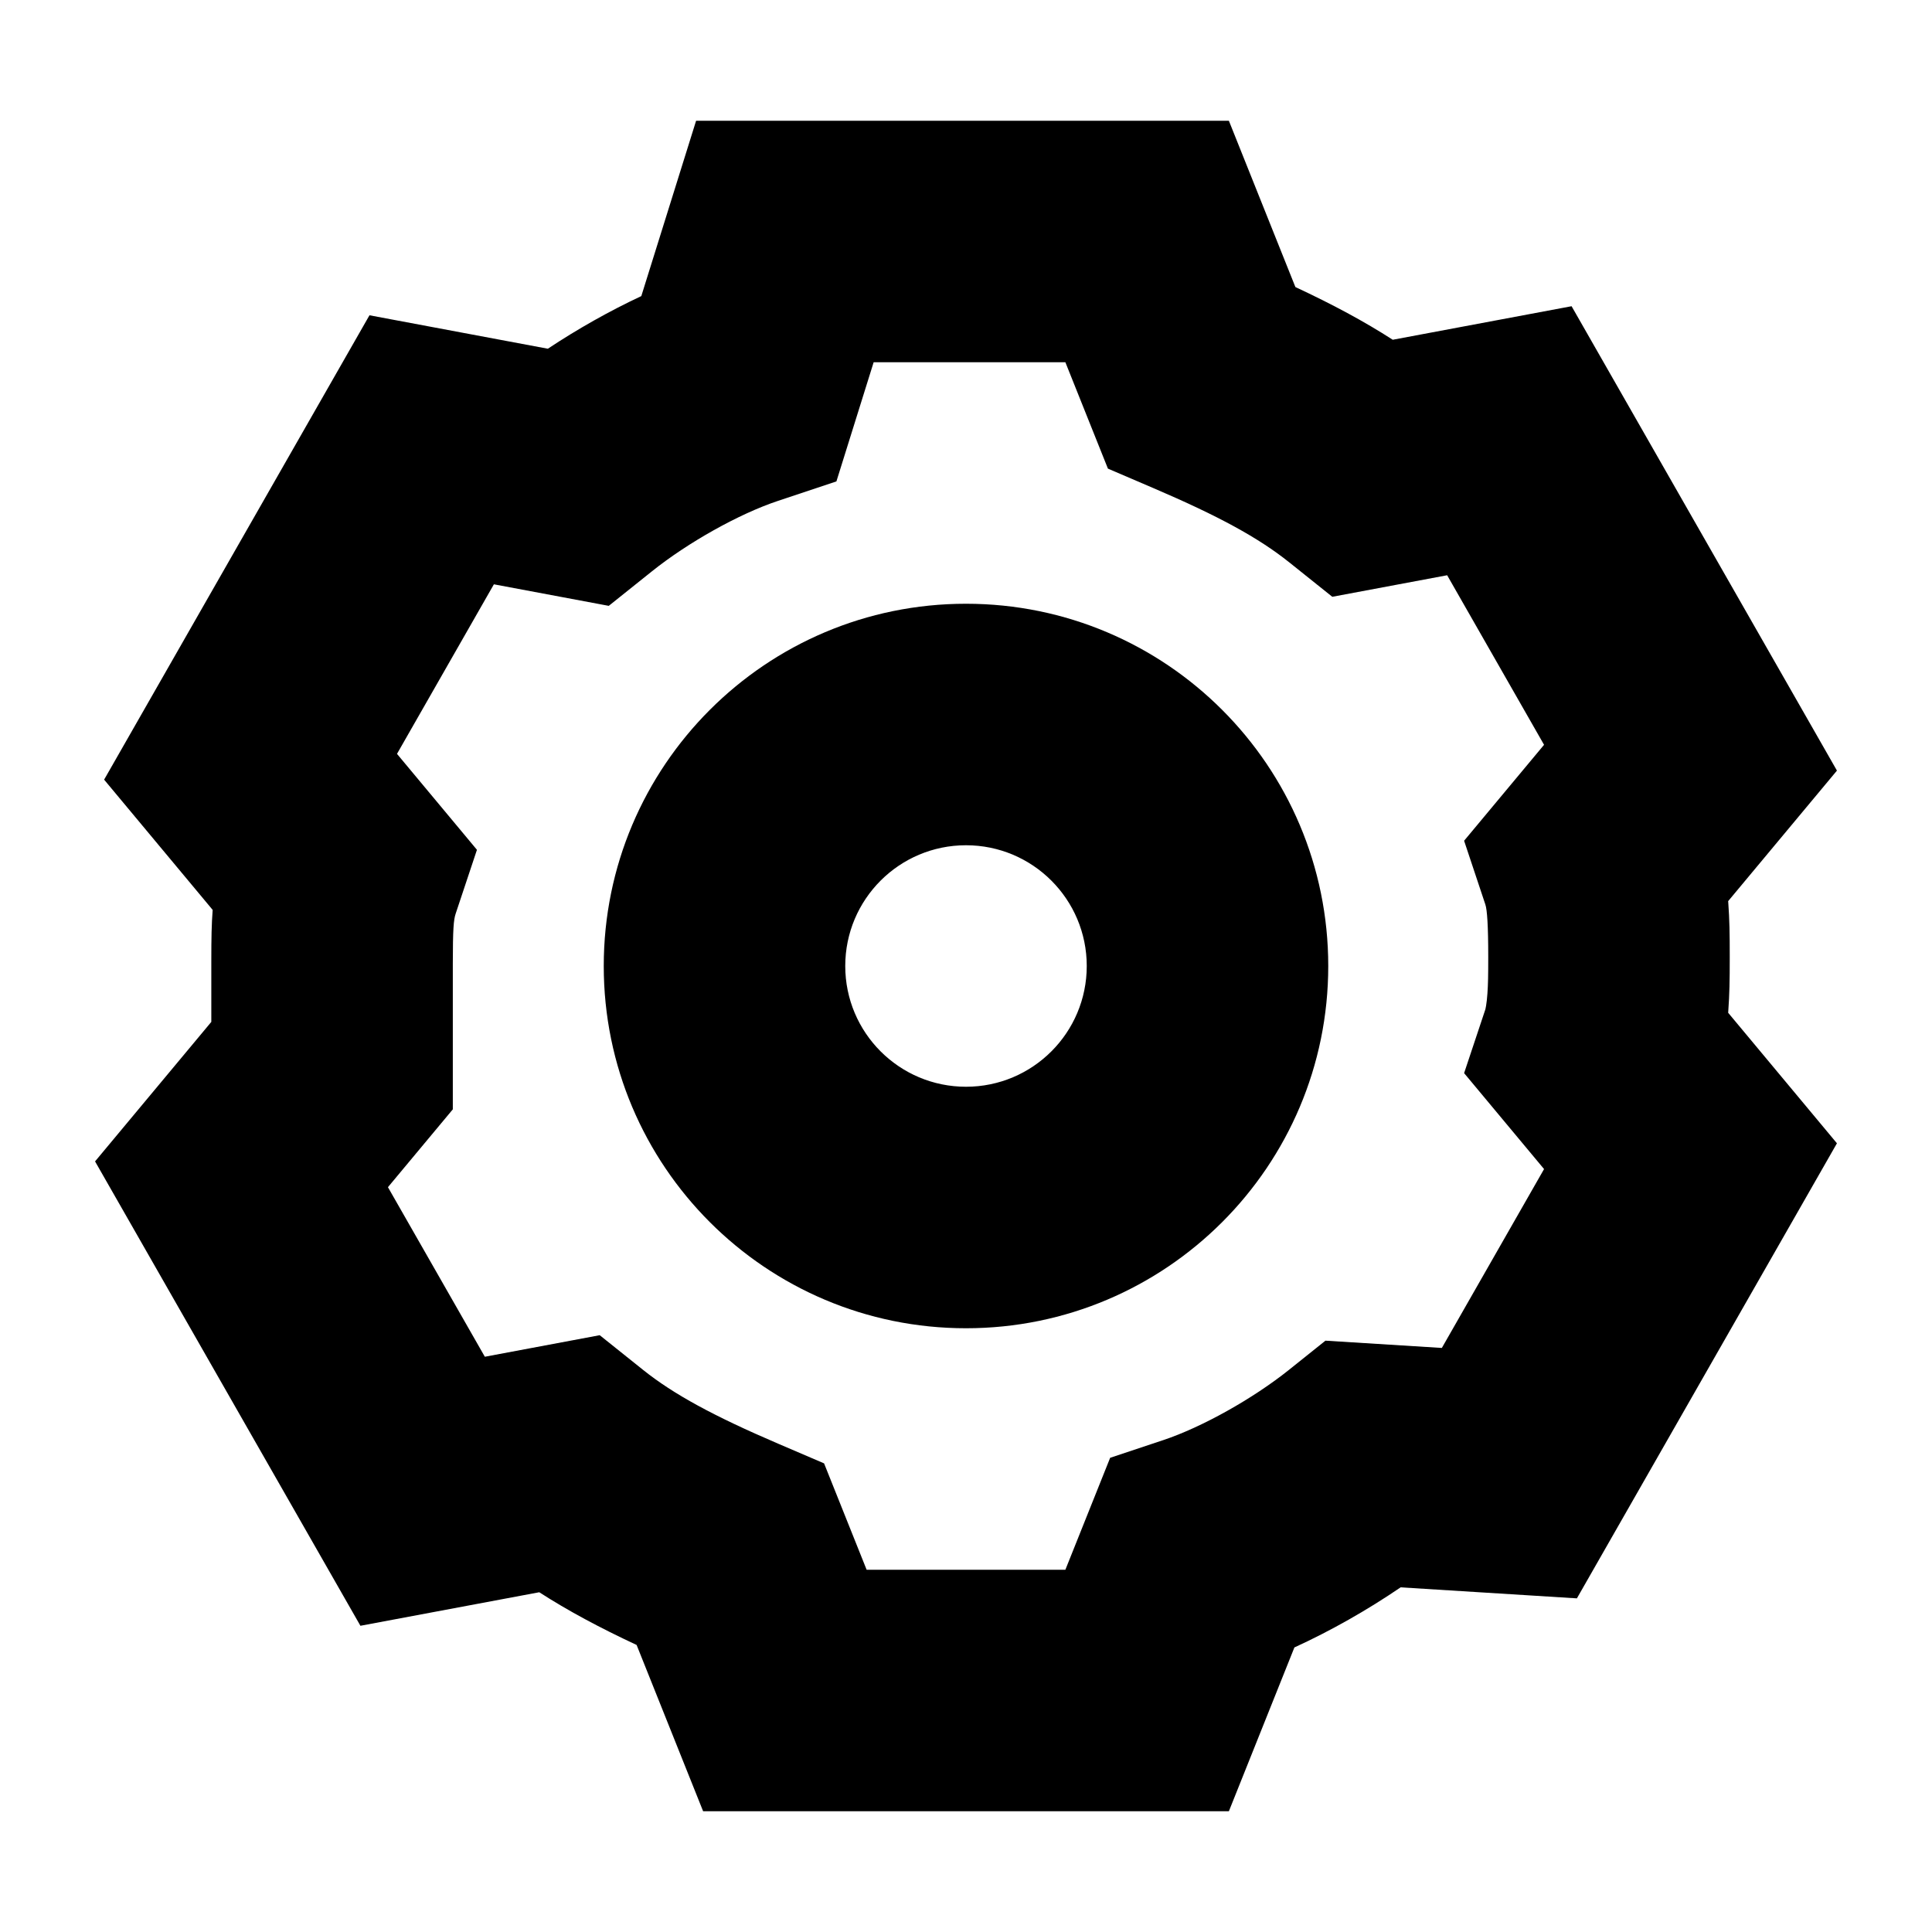 <?xml version="1.0" standalone="no"?><!DOCTYPE svg PUBLIC "-//W3C//DTD SVG 1.1//EN" "http://www.w3.org/Graphics/SVG/1.1/DTD/svg11.dtd"><svg t="1567069311651" class="icon" viewBox="0 0 1024 1024" version="1.1" xmlns="http://www.w3.org/2000/svg" p-id="1910" xmlns:xlink="http://www.w3.org/1999/xlink"  ><defs><style type="text/css"></style></defs><path d="M651.33 64l35.255 88.138c19.69 9.194 36.447 18.178 51.6 27.937l94.786-17.772 140.645 246.129-57.654 69.185c0.026 0.34 0.05 0.681 0.075 1.023 0.638 8.931 0.763 15.666 0.763 28.56 0 12.894-0.125 19.629-0.763 28.56-0.024 0.342-0.05 0.683-0.075 1.023l57.654 69.185-137.825 241.194-93.424-5.84c-17.667 12.05-37.12 23.084-56.308 31.856L651.33 960H372.67l-35.255-88.138c-19.69-9.194-36.447-18.178-51.6-27.937l-94.786 17.772L50.384 615.568 112 541.628V509.89c0.011-13.461 0.134-19.716 0.715-27.62l-57.531-69.037 140.645-246.13 94.54 17.727c15.716-10.43 32.69-20.01 49.537-27.895L368.948 64H651.33z m-86.66 128H463.052l-19.736 63.157-31.077 10.359c-20.523 6.84-47.562 21.983-66.659 37.26l-22.922 18.338-60.887-11.417-51.355 89.871 42.374 50.849-11.274 33.822c-1.11 3.329-1.5 8.182-1.516 26.615v77.117l-34.384 41.26 51.355 89.872 60.887-11.417 22.922 18.338c16.27 13.015 37.57 24.553 71.63 39.15l24.367 10.443L459.33 832h105.34l23.732-59.33 28.16-9.386c20.522-6.84 47.561-21.983 66.658-37.26l19.302-15.441 61.687 3.855 54.175-94.806-42.374-50.849 11.265-33.796c-0.005 0.01 0.013-0.063 0.047-0.203 0.1-0.422 0.21-0.977 0.324-1.656 0.286-1.719 0.531-3.896 0.717-6.488 0.352-4.929 0.437-9.534 0.437-19.44 0-16.666-0.595-25-1.516-27.761l-11.274-33.822 42.374-50.849-51.355-89.87-60.887 11.416-22.922-18.338c-16.27-13.015-37.57-24.553-71.63-39.15l-24.367-10.443L564.67 192zM512 320c106.039 0 192 85.961 192 192s-85.961 192-192 192-192-85.961-192-192 85.961-192 192-192z m0 128c-35.346 0-64 28.654-64 64 0 35.346 28.654 64 64 64 35.346 0 64-28.654 64-64 0-35.346-28.654-64-64-64z" p-id="1911"></path></svg>